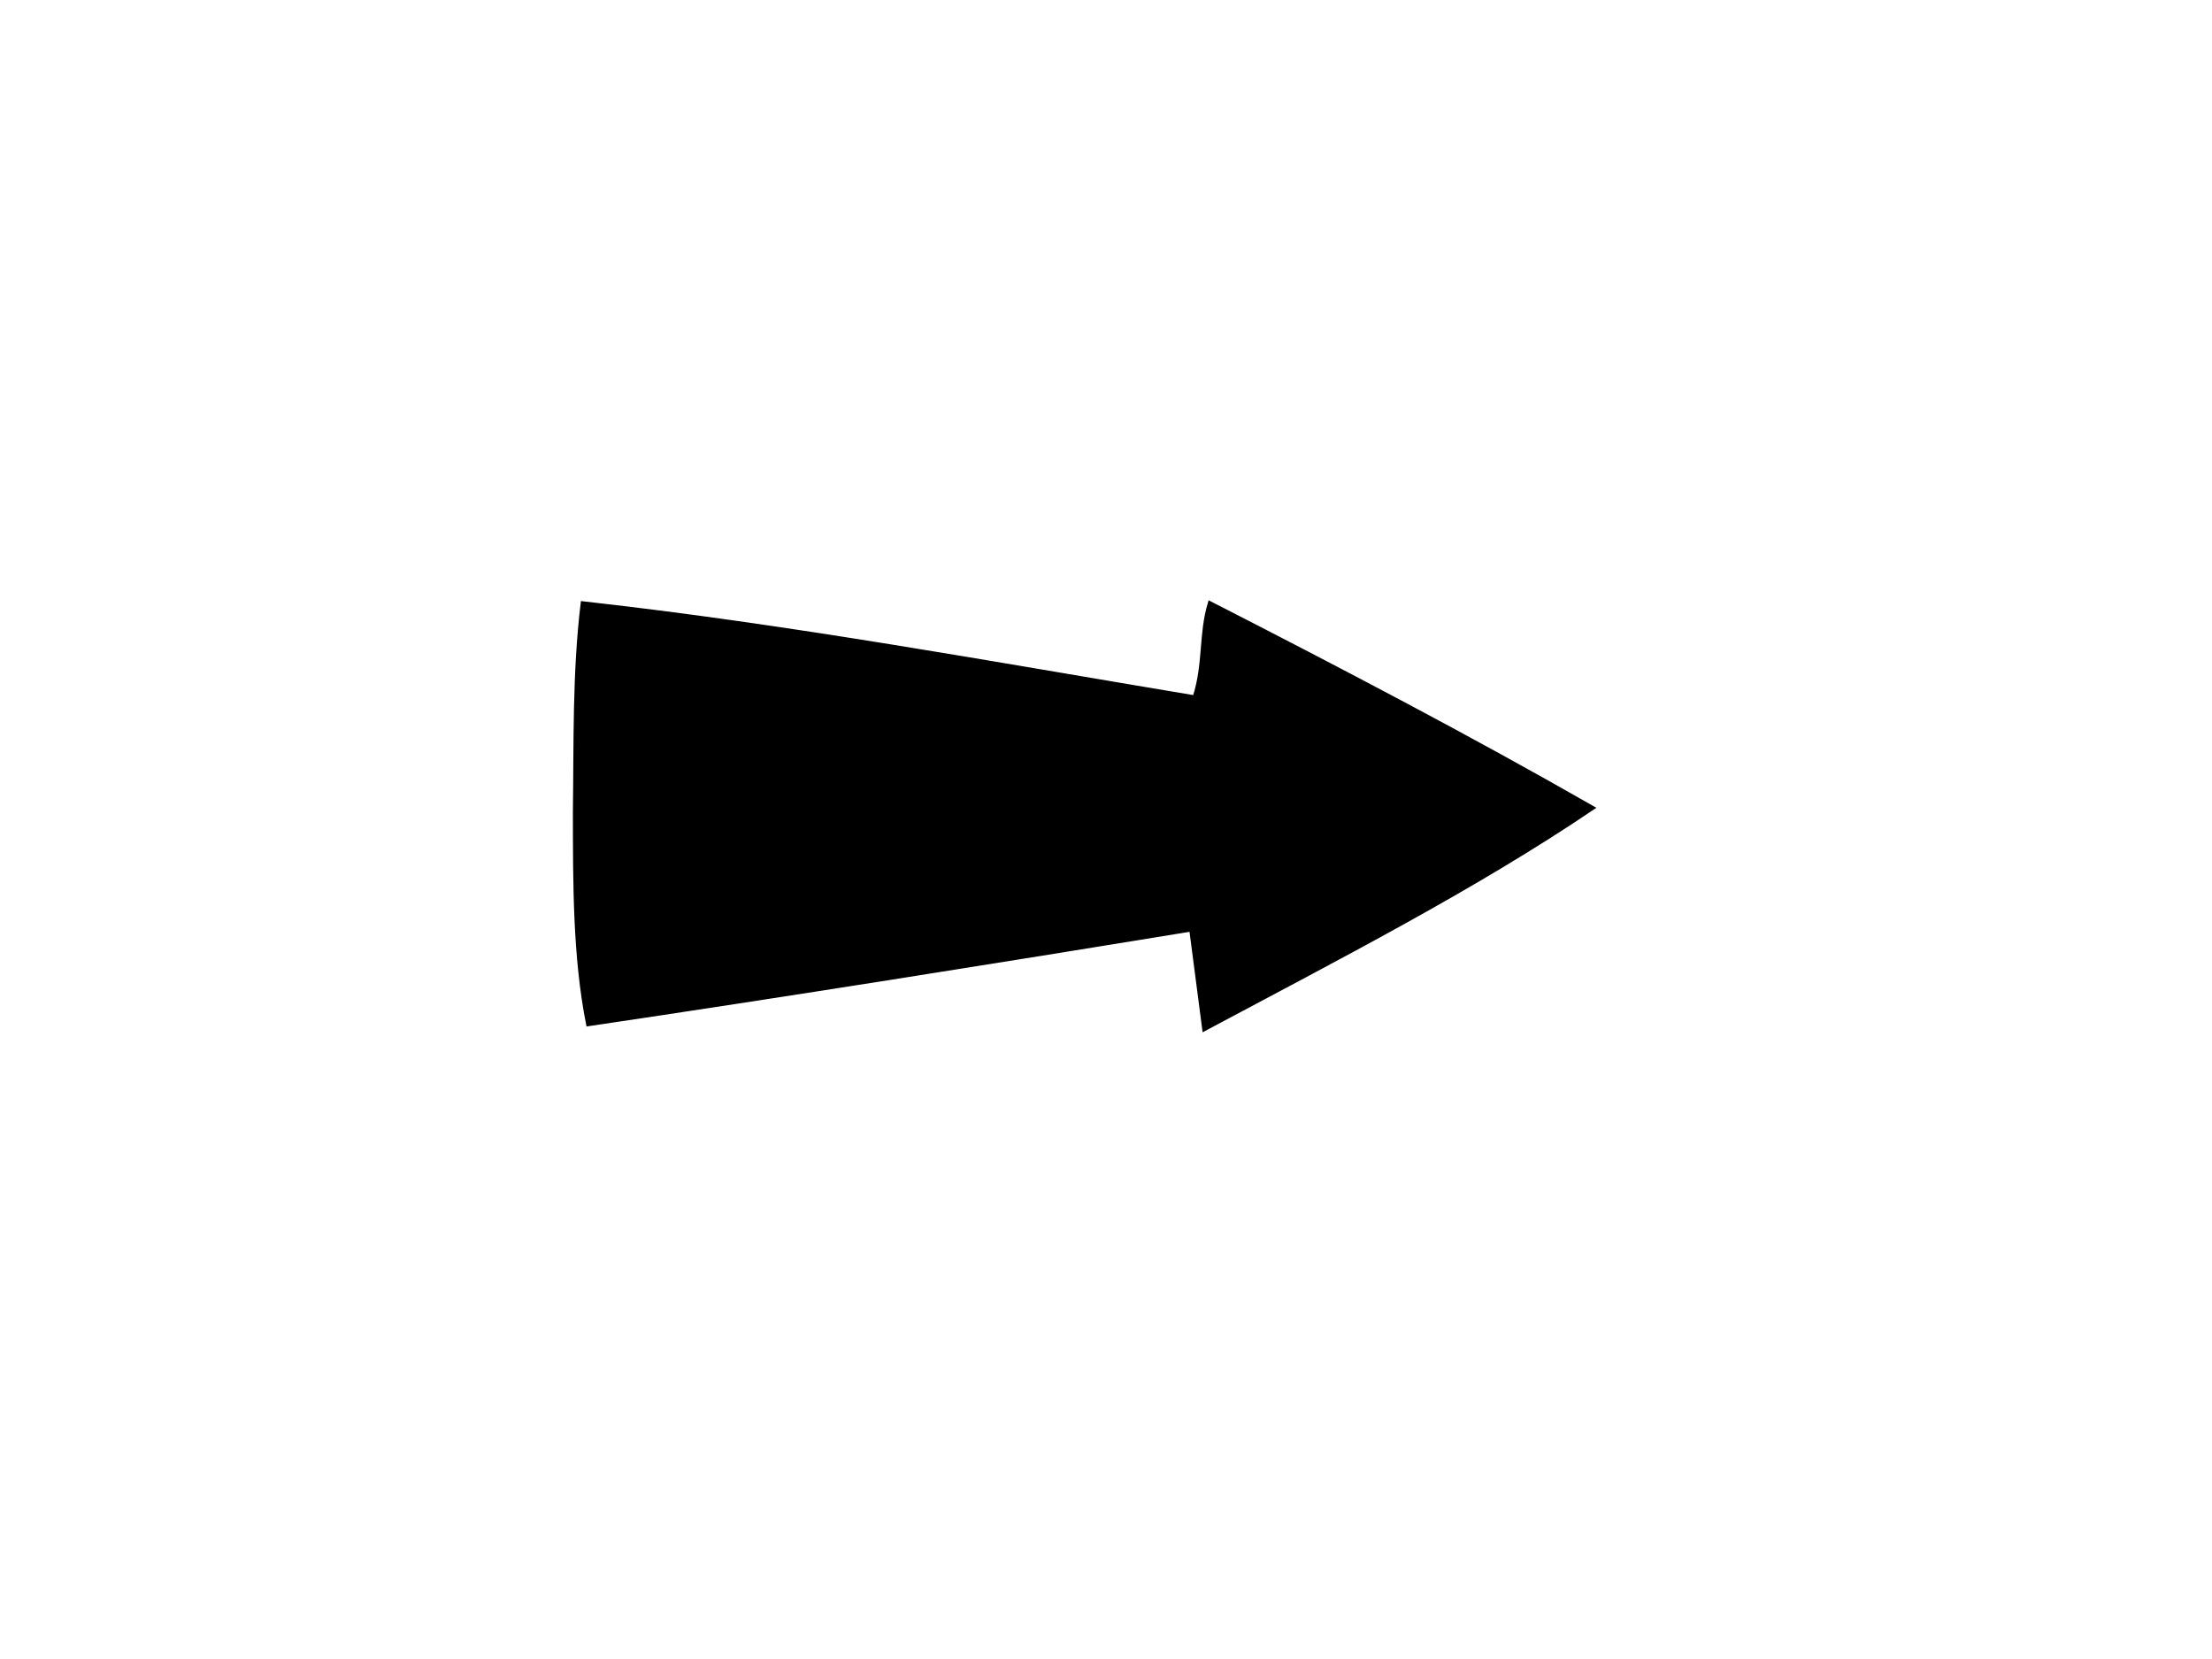 <svg width="800" height="600" xmlns="http://www.w3.org/2000/svg">
 <!-- Created with Method Draw - http://github.com/duopixel/Method-Draw/ -->
 <g>
  <title>background</title>
  <rect fill="#fff" id="canvas_background" height="602" width="802" y="-1" x="-1"/>
  <g display="none" overflow="visible" y="0" x="0" height="100%" width="100%" id="canvasGrid">
   <rect fill="url(#gridpattern)" stroke-width="0" y="0" x="0" height="100%" width="100%"/>
  </g>
 </g>
 <g>
  <title>Layer 1</title>
  <path id="svg_1" d="m207.943,293.865c0.342,-25.221 -0.219,-50.475 2.812,-75.652c74.483,8.282 148.088,21.833 221.316,34.02c3.931,-12.367 2.081,-22.625 5.497,-34.059c47.045,24.06 93.665,48.463 138.375,74.028c-42.895,28.999 -92.097,54.183 -140.4,79.972c-1.564,-12.009 -3.129,-24.019 -4.693,-36.028c-71.192,11.619 -146.479,23.631 -218.131,34.253c-4.873,-24.509 -4.729,-51.2 -4.777,-76.533z" stroke-width="1.5" stroke="#000000" fill="#000000"/>
 </g>
</svg>